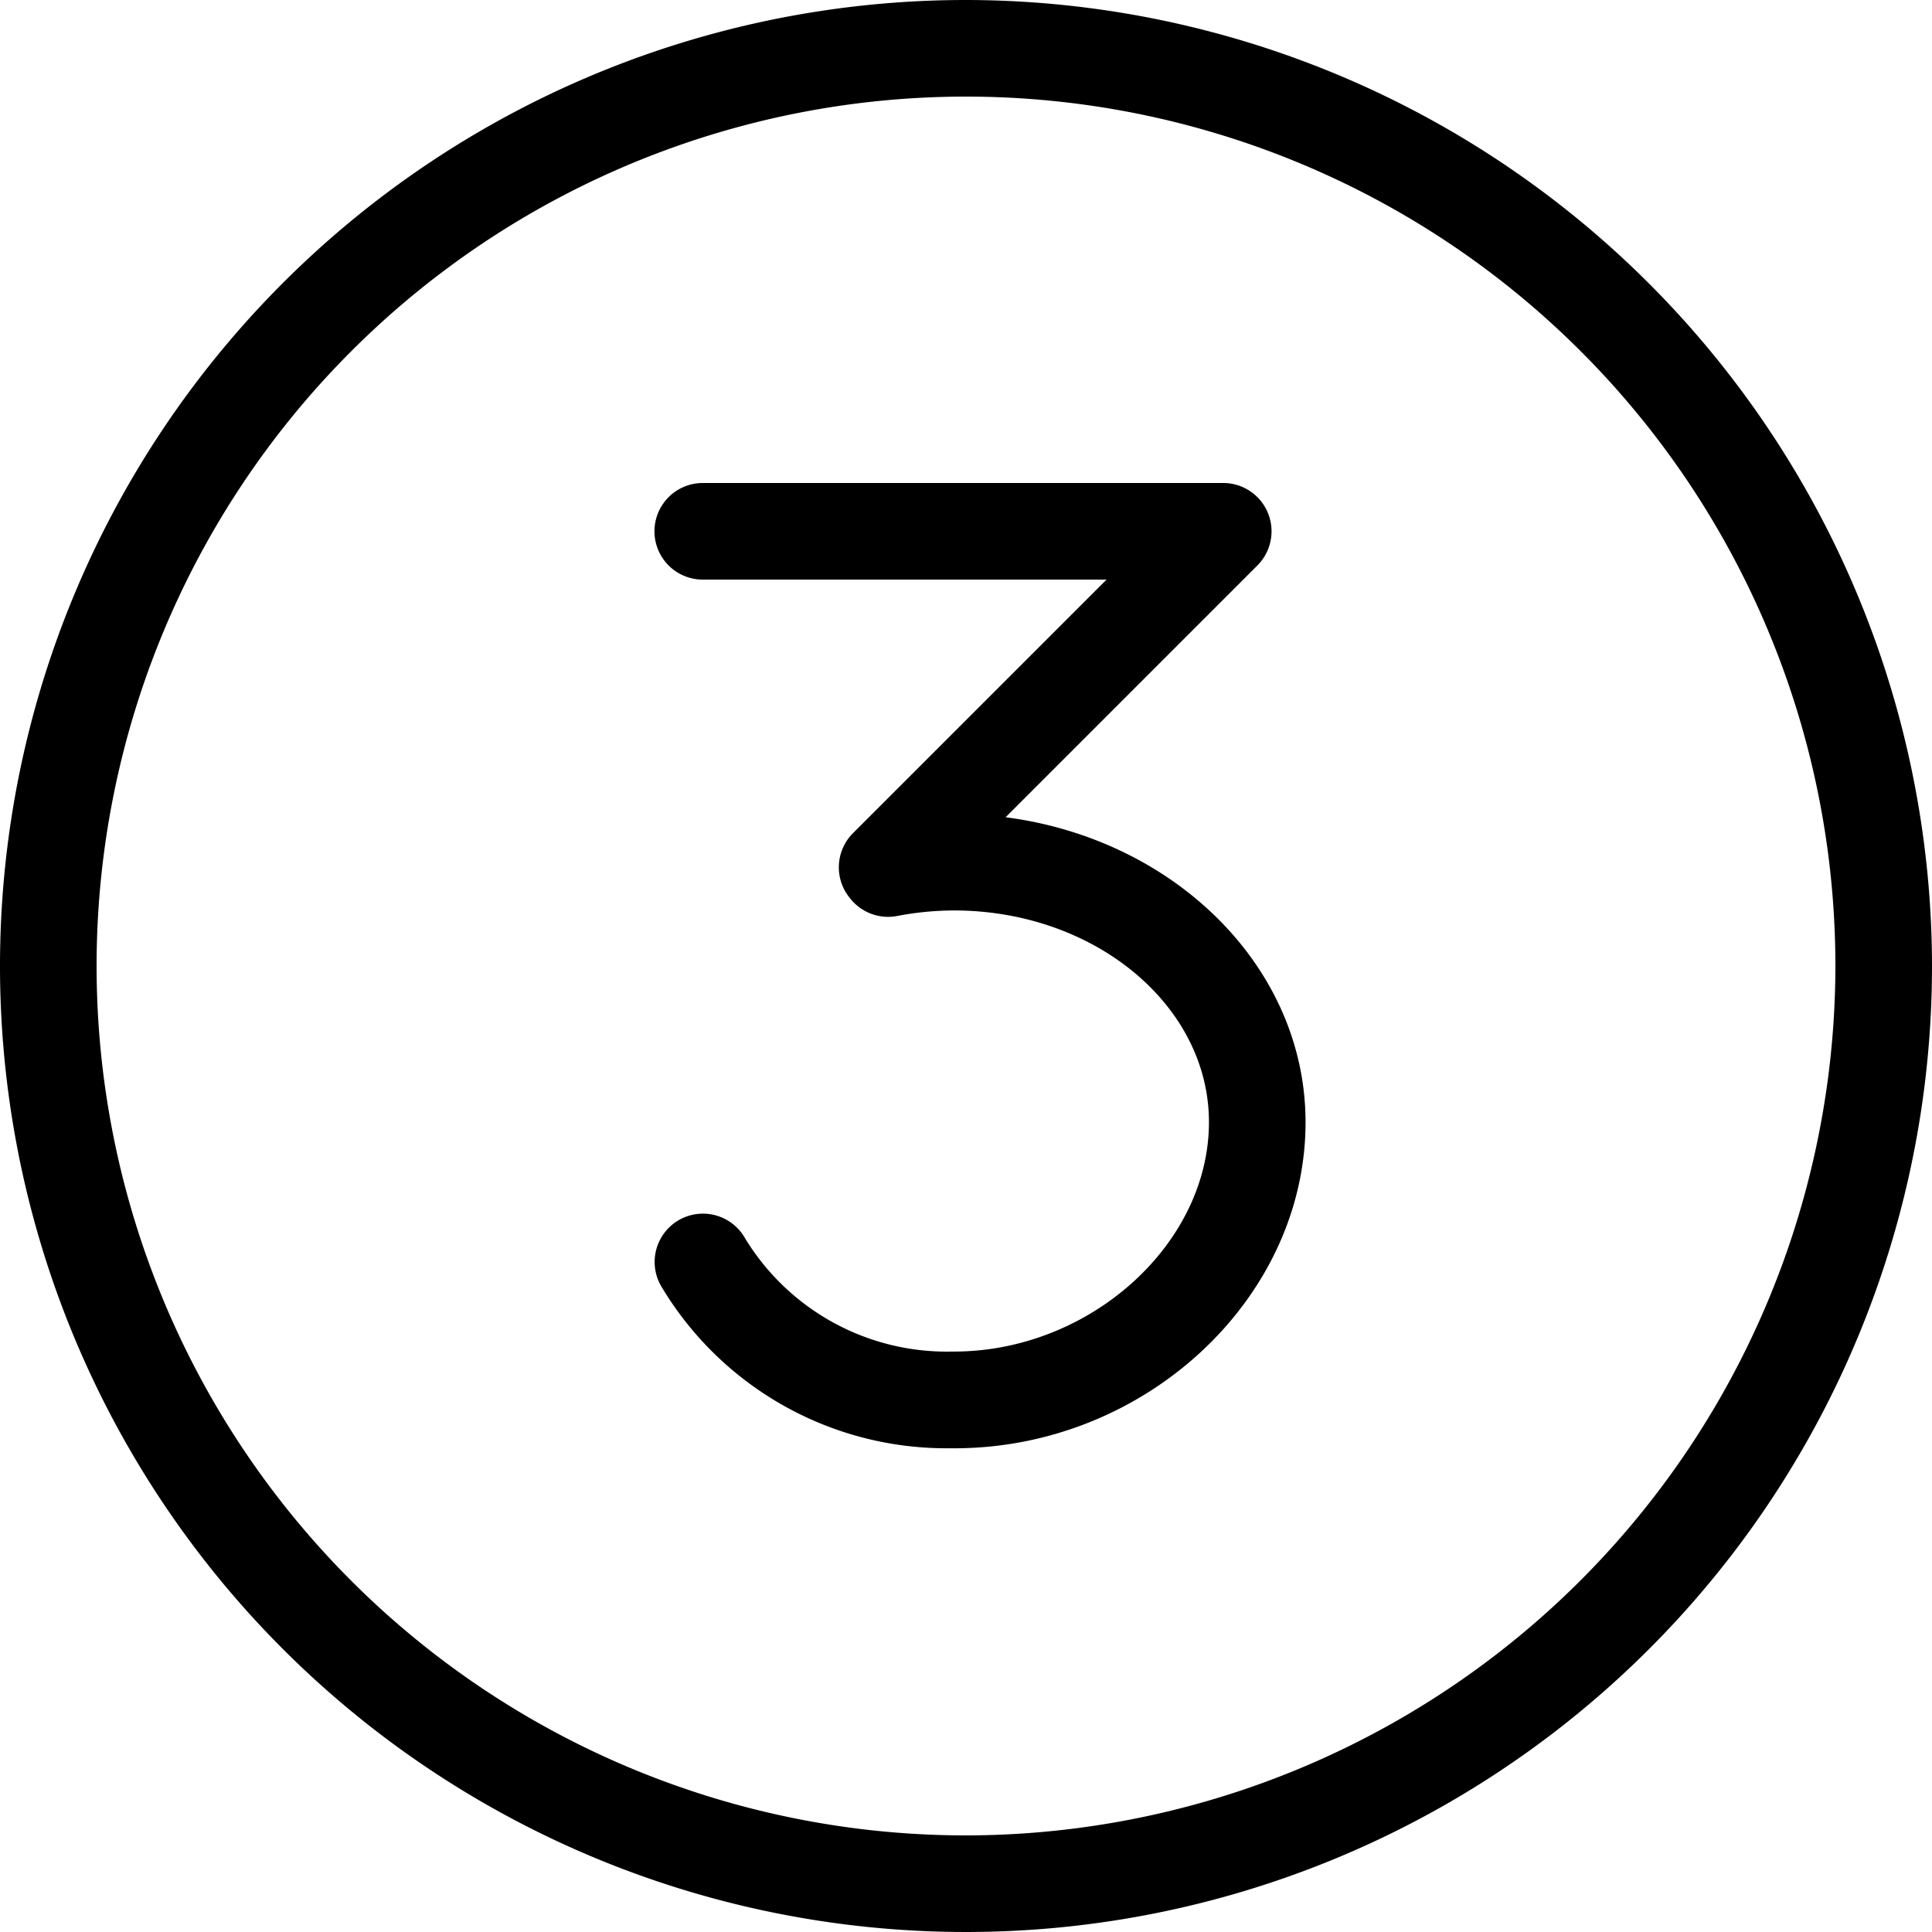 <svg xmlns="http://www.w3.org/2000/svg" viewBox="0 0 160 160"><path d="M80 0a80 80 0 1 0 80 80A80.09 80.09 0 0 0 80 0zm0 152a72 72 0 1 1 72-72 72.08 72.08 0 0 1-72 72z"/><path d="m83.28 67.68 20.85-20.85A4 4 0 0 0 101.3 40H58.2a4 4 0 0 0 0 8h33.44l-21 21a4 4 0 0 0-.3 5.32l.08.1a4 4 0 0 0 3.87 1.44A25.3 25.3 0 0 1 79 75.4c11.65 0 21.12 7.86 21.12 17.53 0 10.12-9.87 19-21.12 19h-.11a19.56 19.56 0 0 1-17.27-9.52 4 4 0 0 0-6.88 4.08 27.49 27.49 0 0 0 23.62 13.45h.69c15.76 0 29.07-12.38 29.07-27 0-12.81-10.8-23.44-24.84-25.26z"/></svg>